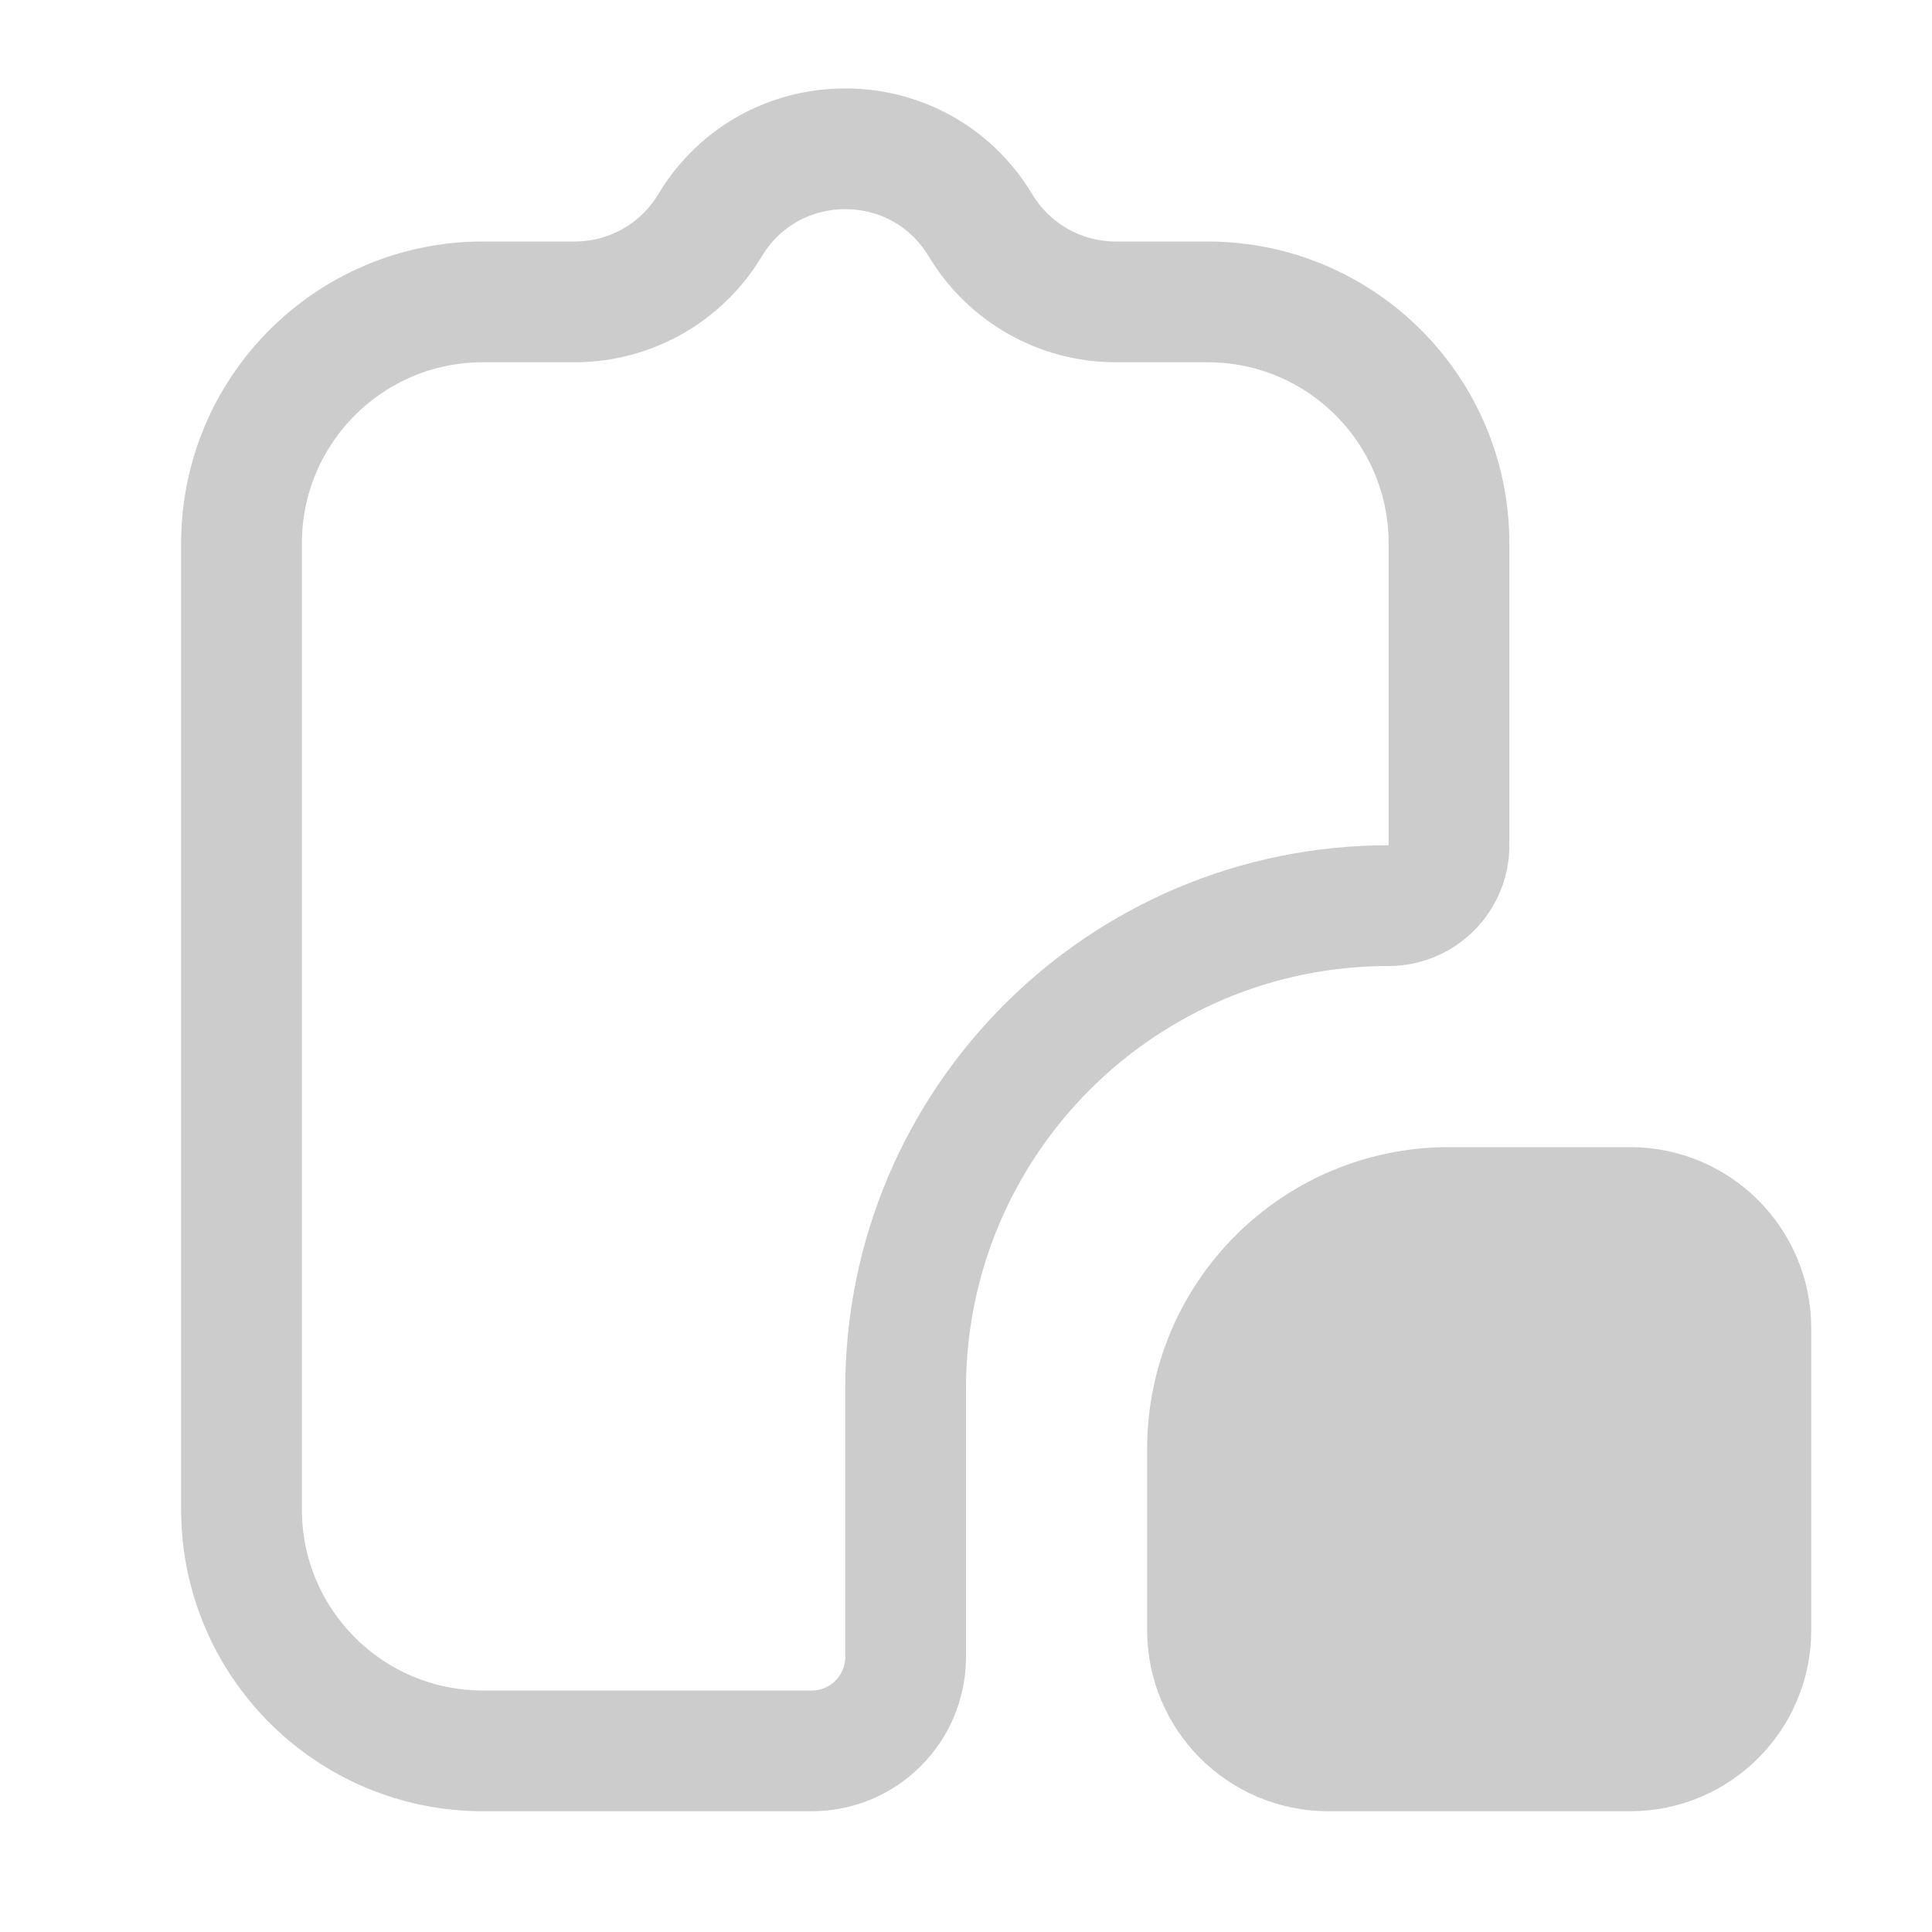 <svg width="16" height="16" viewBox="0 0 16 16" fill="none" xmlns="http://www.w3.org/2000/svg">
<path d="M2 12.5V4.5C2 3.395 2.895 2.5 4 2.5H4.761C5.219 2.5 5.644 2.259 5.88 1.866C6.388 1.021 7.612 1.021 8.12 1.866C8.356 2.259 8.781 2.5 9.239 2.5H10C11.105 2.5 12 3.395 12 4.5V7C12 7.276 11.776 7.5 11.5 7.5C9.291 7.5 7.5 9.291 7.5 11.5V13.722C7.5 14.152 7.152 14.5 6.722 14.5H4C2.895 14.5 2 13.605 2 12.5Z" stroke="#CCCCCC"/>
<path d="M13.5 10H12C10.895 10 10 10.895 10 12V13.5C10 14.052 10.448 14.5 11 14.5H13.5C14.052 14.5 14.5 14.052 14.5 13.5V11C14.5 10.448 14.052 10 13.5 10Z" fill="#CCCCCC" stroke="#CCCCCC"/>
</svg>
